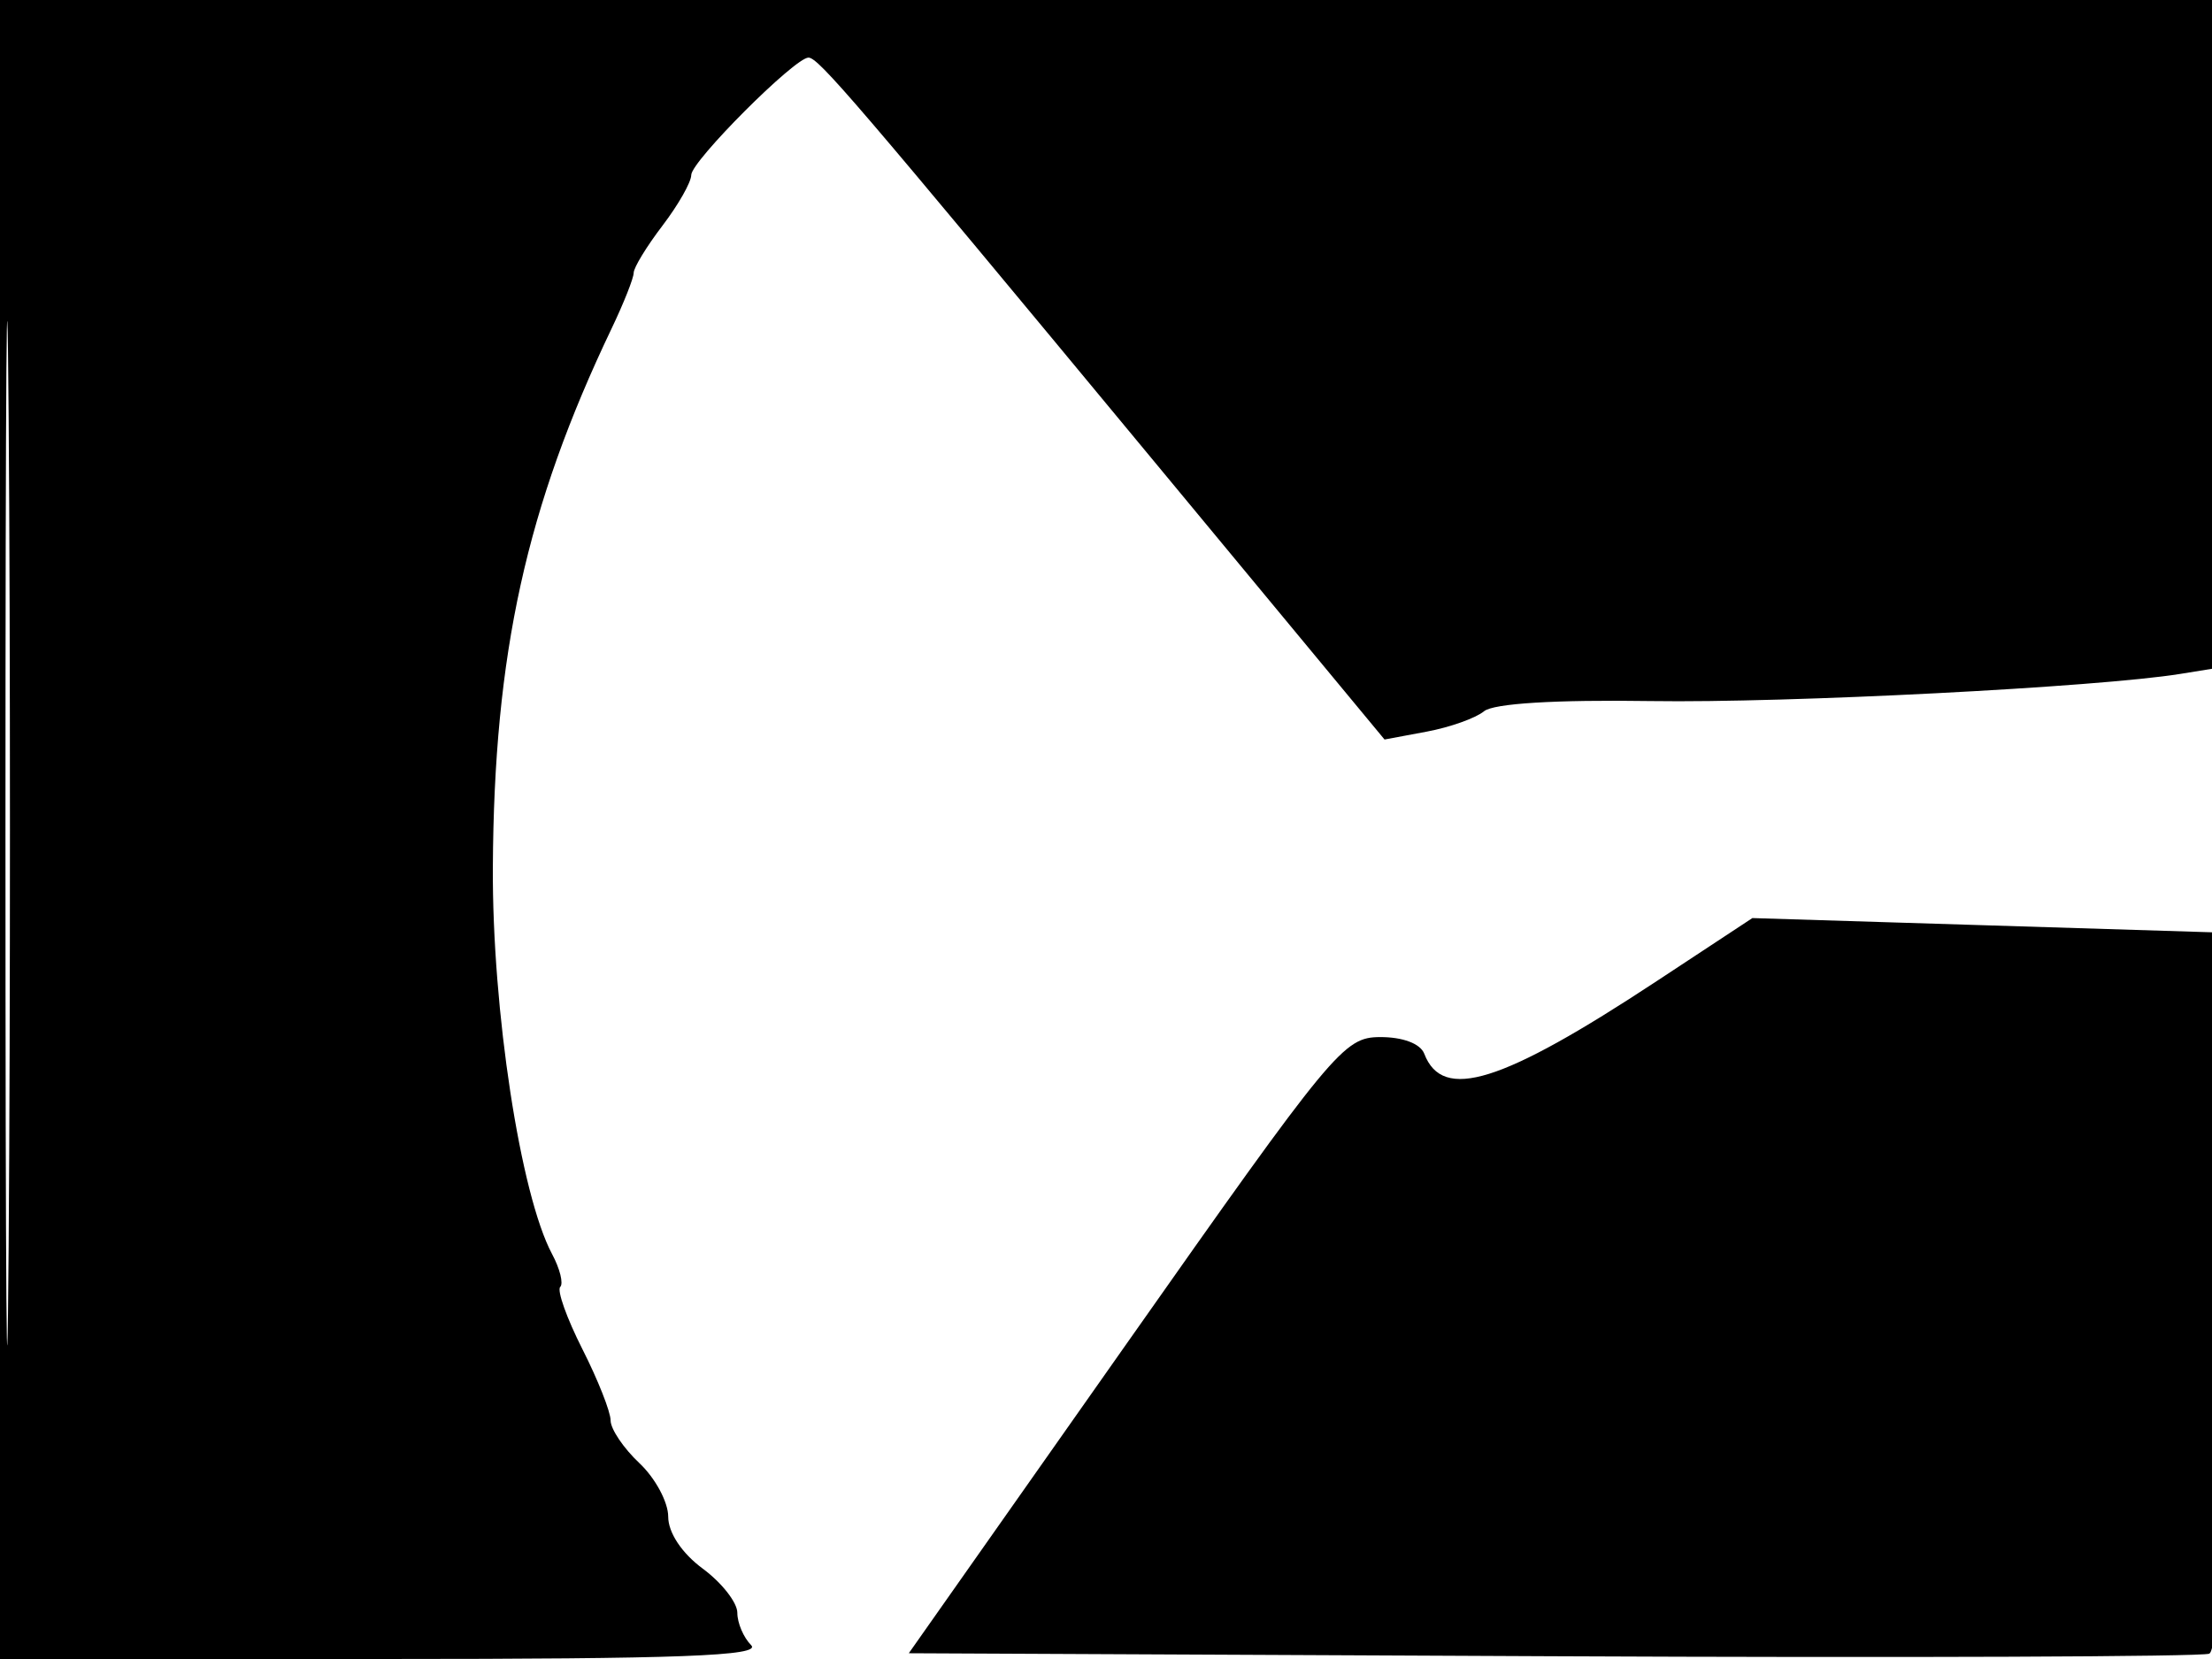 <svg xmlns="http://www.w3.org/2000/svg" width="192" height="144" viewBox="0 0 192 144" version="1.1">
	<path d="M 0 72 L 0 144 33.200 144 C 59.022 144, 66.133 143.733, 65.200 142.800 C 64.540 142.140, 64 140.875, 64 139.988 C 64 139.101, 62.650 137.378, 61 136.158 C 59.182 134.814, 58 133.036, 58 131.644 C 58 130.382, 56.875 128.292, 55.500 127 C 54.125 125.708, 53 124.040, 53 123.292 C 53 122.545, 51.895 119.753, 50.545 117.089 C 49.195 114.424, 48.331 112.002, 48.626 111.707 C 48.921 111.413, 48.603 110.126, 47.919 108.849 C 45.174 103.720, 42.714 87.653, 42.779 75.284 C 42.878 56.722, 45.680 44.015, 53.094 28.500 C 54.145 26.300, 55.004 24.132, 55.003 23.683 C 55.001 23.234, 56.125 21.392, 57.500 19.589 C 58.875 17.786, 60 15.807, 60 15.190 C 60 13.995, 68.981 5, 70.175 5 C 71.037 5, 74.188 8.681, 100.008 39.845 L 120.177 64.189 123.839 63.505 C 125.852 63.129, 128.090 62.333, 128.812 61.737 C 129.637 61.055, 135.016 60.727, 143.312 60.852 C 155.139 61.032, 182.109 59.647, 189.250 58.494 L 192 58.050 192 69.486 L 192 80.923 172.053 80.305 L 152.105 79.688 143.803 85.158 C 130.324 94.038, 125.224 95.631, 123.624 91.462 C 123.287 90.584, 121.752 90.008, 119.781 90.019 C 116.629 90.037, 115.759 91.091, 97.692 116.769 L 78.883 143.500 134.692 143.760 C 165.386 143.903, 191.063 143.804, 191.750 143.541 C 192.734 143.165, 193 127.835, 193 71.531 L 193 0 96.500 0 L 0 0 0 72 M 0.474 72.500 C 0.474 112.100, 0.598 128.154, 0.750 108.176 C 0.901 88.198, 0.901 55.798, 0.750 36.176 C 0.598 16.554, 0.474 32.900, 0.474 72.500" stroke="none" fill="black" fill-rule="evenodd"/>
</svg>